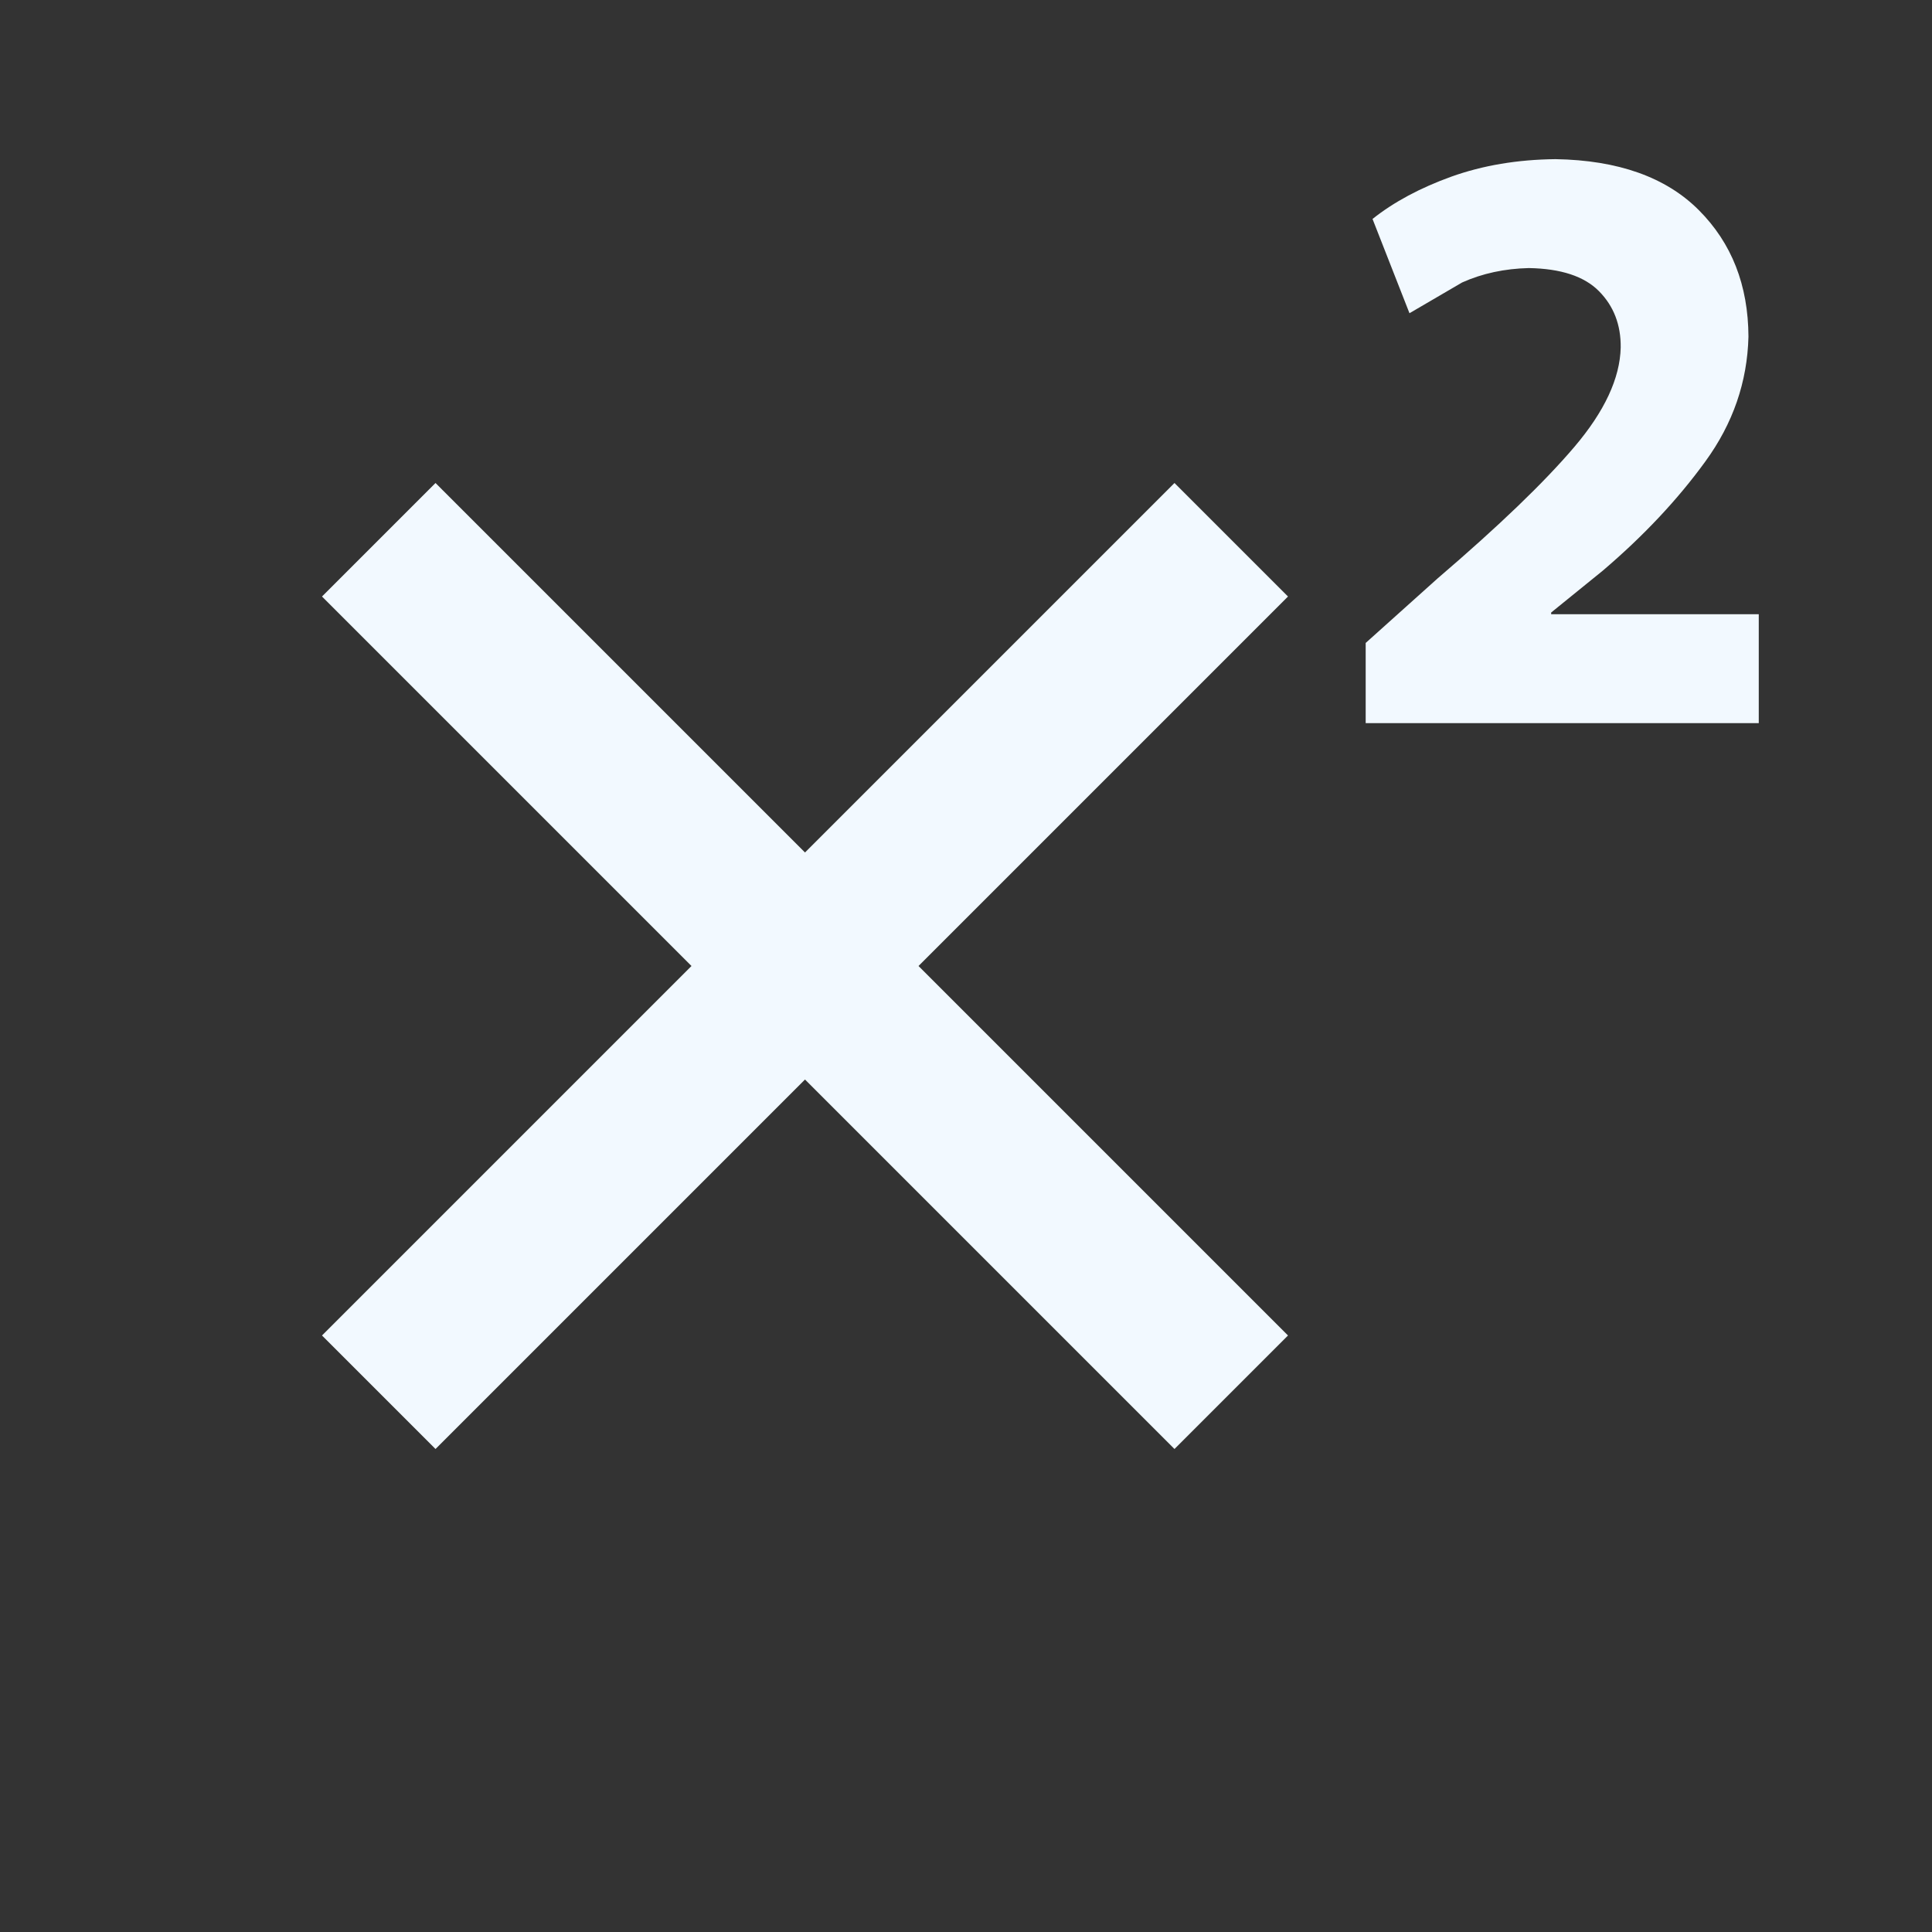 <?xml version="1.0" encoding="utf-8"?>
<!DOCTYPE svg PUBLIC "-//W3C//DTD SVG 1.1//EN" "http://www.w3.org/Graphics/SVG/1.1/DTD/svg11.dtd">
<svg xmlns="http://www.w3.org/2000/svg" xmlns:xlink="http://www.w3.org/1999/xlink" version="1.1" baseProfile="full" width="24" height="24" viewBox="0 0 24.00 24.00" enable-background="new 0 0 24.00 24.00" xml:space="preserve">
	<rect x="0" y="0" width="24.00" height="24.00" fill="#333333" stroke="none"/>
	<path fill="#F2F9FF" fill-opacity="1" stroke-linejoin="round" d="M 16,7.41L 11.41,12L 16,16.59L 14.59,18L 10,13.41L 5.41,18L 4,16.59L 8.59,12L 4,7.41L 5.41,6L 10,10.59L 14.59,6L 16,7.41 Z M 21.848,8.983L 16.965,8.983L 16.965,7.987L 17.861,7.183C 18.617,6.536 19.183,5.992 19.557,5.552C 19.932,5.111 20.124,4.699 20.133,4.317C 20.136,4.035 20.046,3.802 19.863,3.617C 19.68,3.432 19.39,3.337 18.992,3.33C 18.692,3.337 18.415,3.396 18.163,3.509L 17.509,3.891L 17.05,2.72C 17.315,2.509 17.642,2.334 18.03,2.194C 18.419,2.055 18.85,1.982 19.323,1.977C 20.101,1.99 20.695,2.201 21.103,2.61C 21.512,3.019 21.717,3.543 21.72,4.182C 21.706,4.744 21.528,5.261 21.184,5.733C 20.841,6.206 20.416,6.658 19.909,7.09L 19.269,7.609L 19.269,7.63L 21.848,7.63L 21.848,8.983 Z "/>
</svg>
